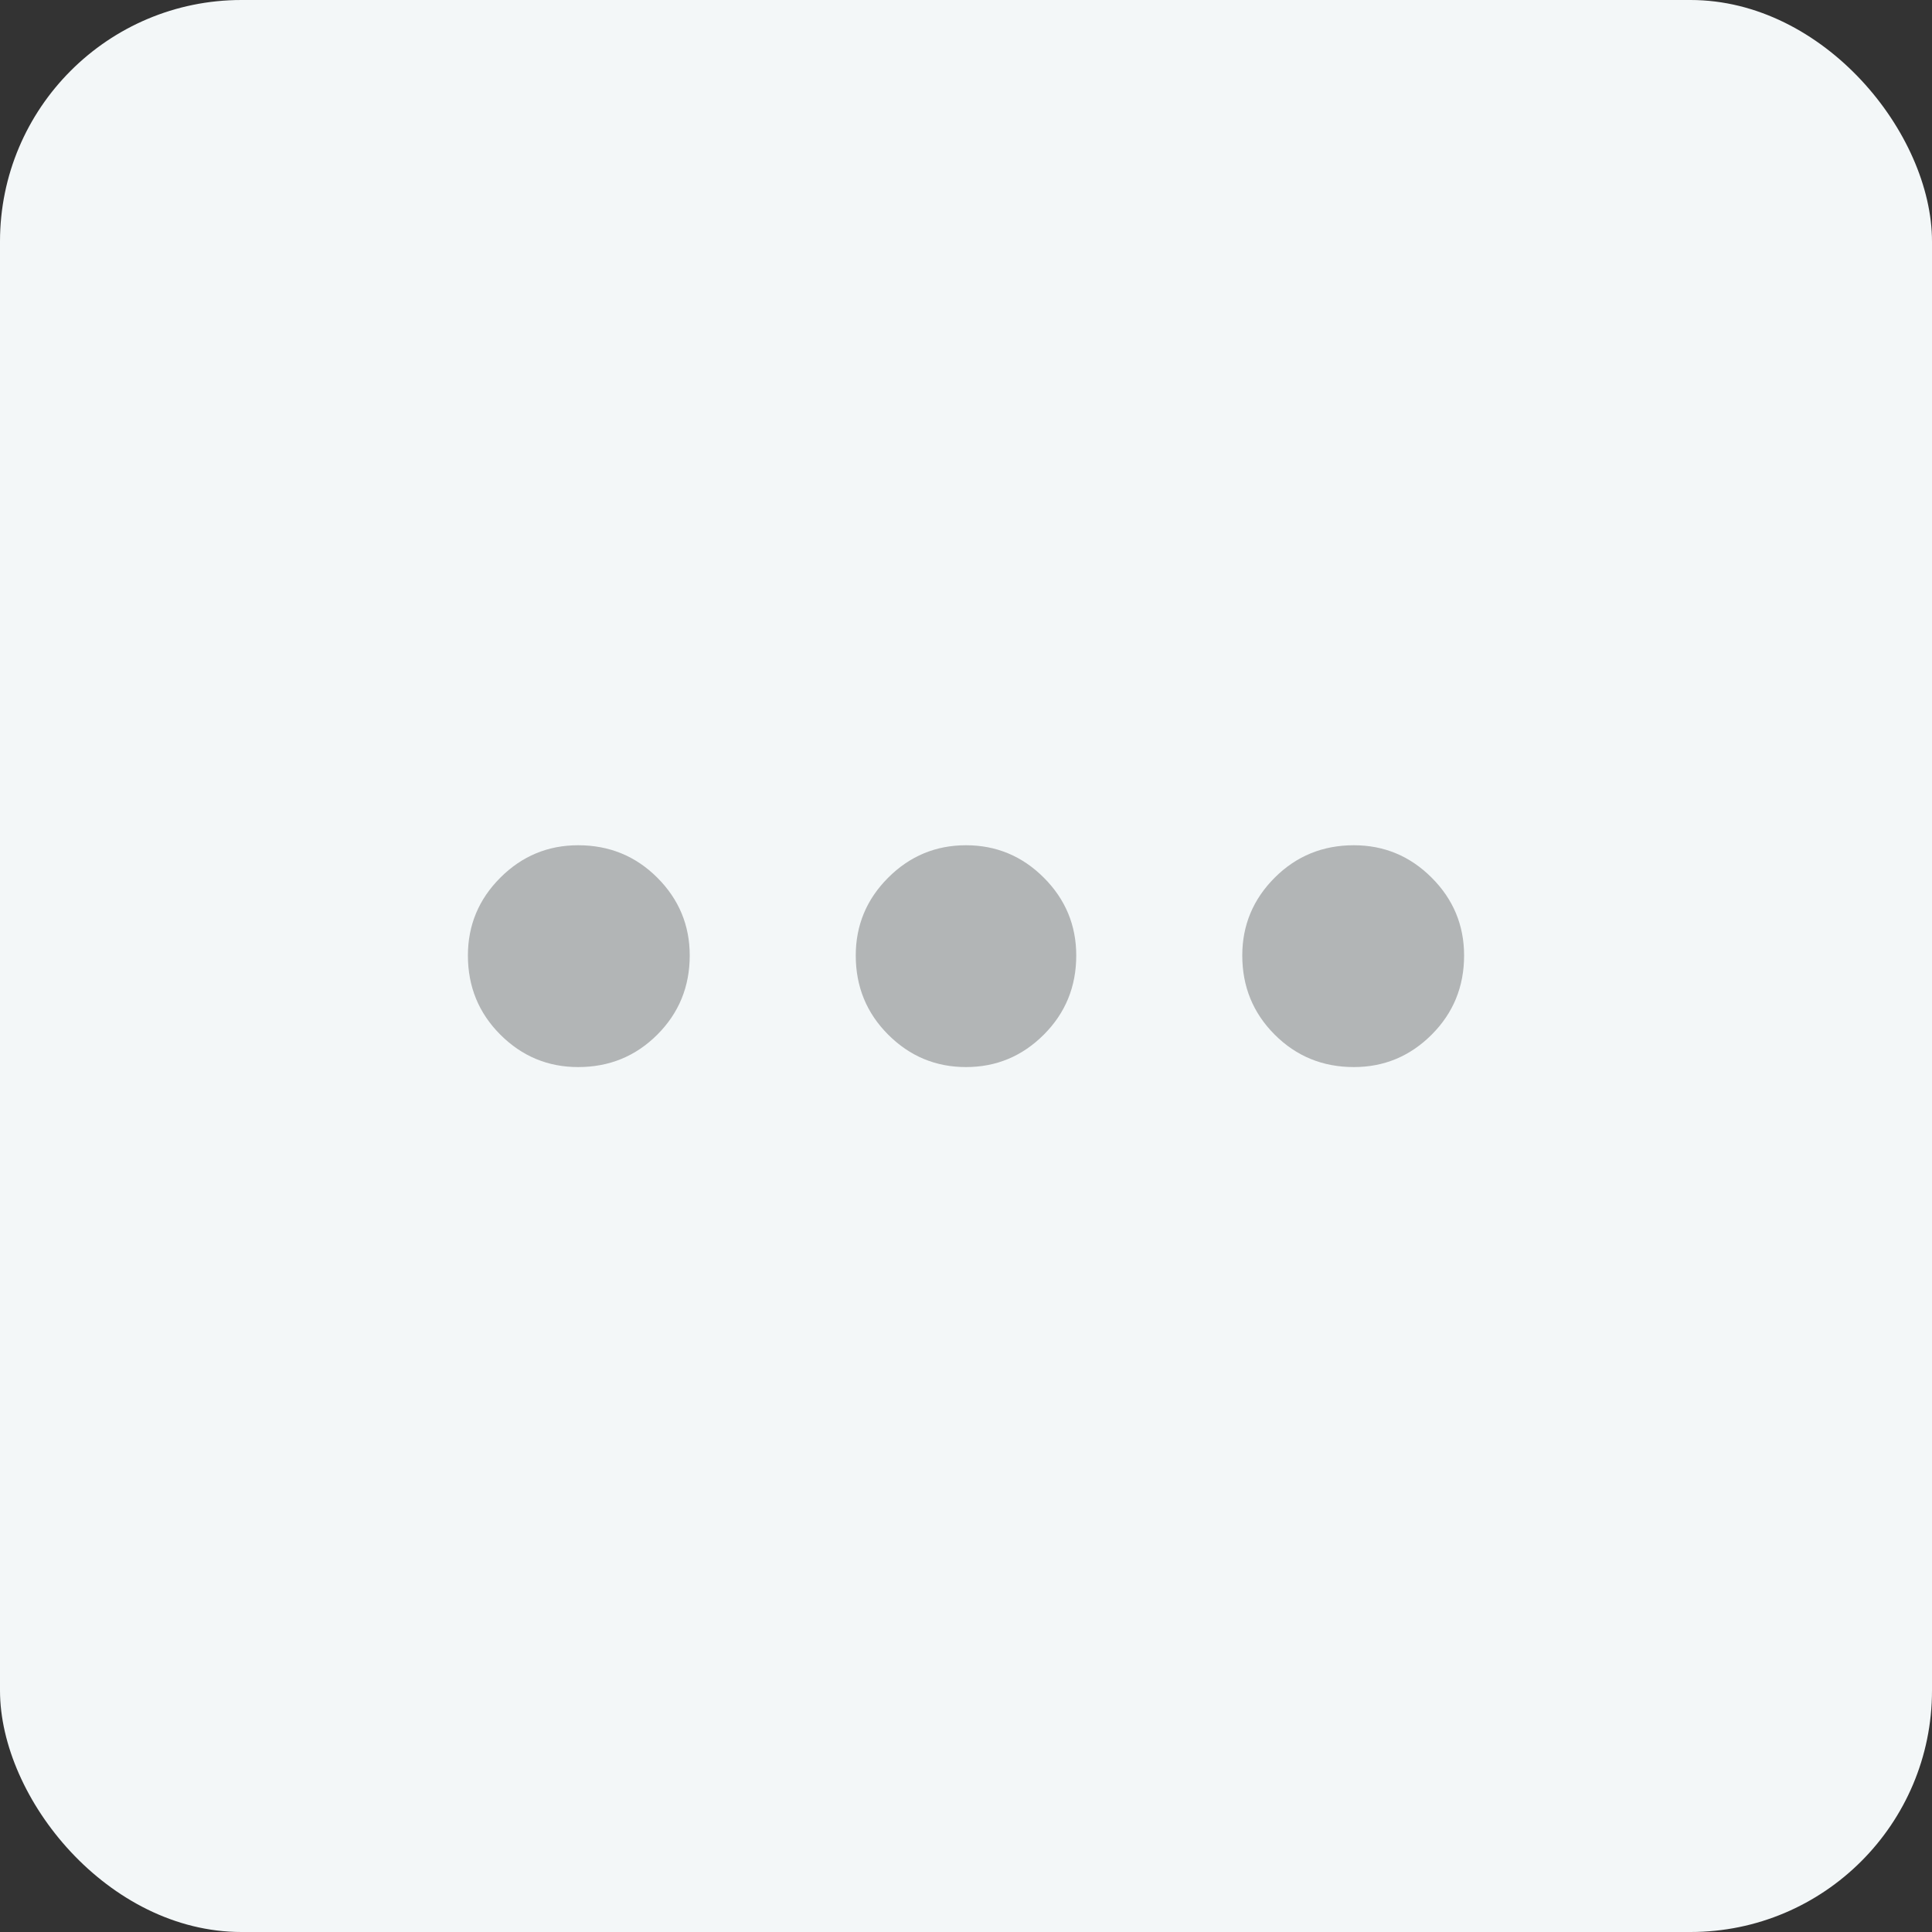 <?xml version="1.0" encoding="UTF-8"?>
<svg width="32px" height="32px" viewBox="0 0 32 32" version="1.1" xmlns="http://www.w3.org/2000/svg" xmlns:xlink="http://www.w3.org/1999/xlink">
    <rect x="0" y="0" width="32" height="32" fill="#333333" stroke="none"/>
    <!-- Generator: Sketch 47.1 (45422) - http://www.bohemiancoding.com/sketch -->
    <title>icon_industrial_022</title>
    <desc>Created with Sketch.</desc>
    <defs></defs>
    <g id="Page-1" stroke="none" stroke-width="1" fill="none" fill-rule="evenodd">
        <g id="000-copy-30" transform="translate(-38, -2)">
            <g id="icon_industrial_022" transform="translate(38, 2)">
                <rect id="Rectangle-Copy-3" fill="#F3F7F8" x="0" y="0" width="32" height="32" rx="4"></rect>
                <path d="M17.826,15.826 C17.826,16.342 17.647,16.779 17.289,17.137 C16.931,17.495 16.501,17.674 16,17.674 C15.499,17.674 15.069,17.495 14.711,17.137 C14.353,16.779 14.174,16.342 14.174,15.826 C14.174,15.325 14.353,14.895 14.711,14.537 C15.069,14.179 15.499,14 16,14 C16.501,14 16.931,14.179 17.289,14.537 C17.647,14.895 17.826,15.325 17.826,15.826 Z M24.25,15.826 C24.25,16.342 24.071,16.779 23.713,17.137 C23.355,17.495 22.925,17.674 22.424,17.674 C21.908,17.674 21.471,17.495 21.113,17.137 C20.755,16.779 20.576,16.342 20.576,15.826 C20.576,15.325 20.755,14.895 21.113,14.537 C21.471,14.179 21.908,14 22.424,14 C22.925,14 23.355,14.179 23.713,14.537 C24.071,14.895 24.25,15.325 24.25,15.826 Z M11.424,15.826 C11.424,16.342 11.245,16.779 10.887,17.137 C10.529,17.495 10.092,17.674 9.576,17.674 C9.075,17.674 8.645,17.495 8.287,17.137 C7.929,16.779 7.75,16.342 7.75,15.826 C7.75,15.325 7.929,14.895 8.287,14.537 C8.645,14.179 9.075,14 9.576,14 C10.092,14 10.529,14.179 10.887,14.537 C11.245,14.895 11.424,15.325 11.424,15.826 Z" id="-copy" fill="#B2B5B6"></path>
            </g>
        </g>
    </g>
</svg>